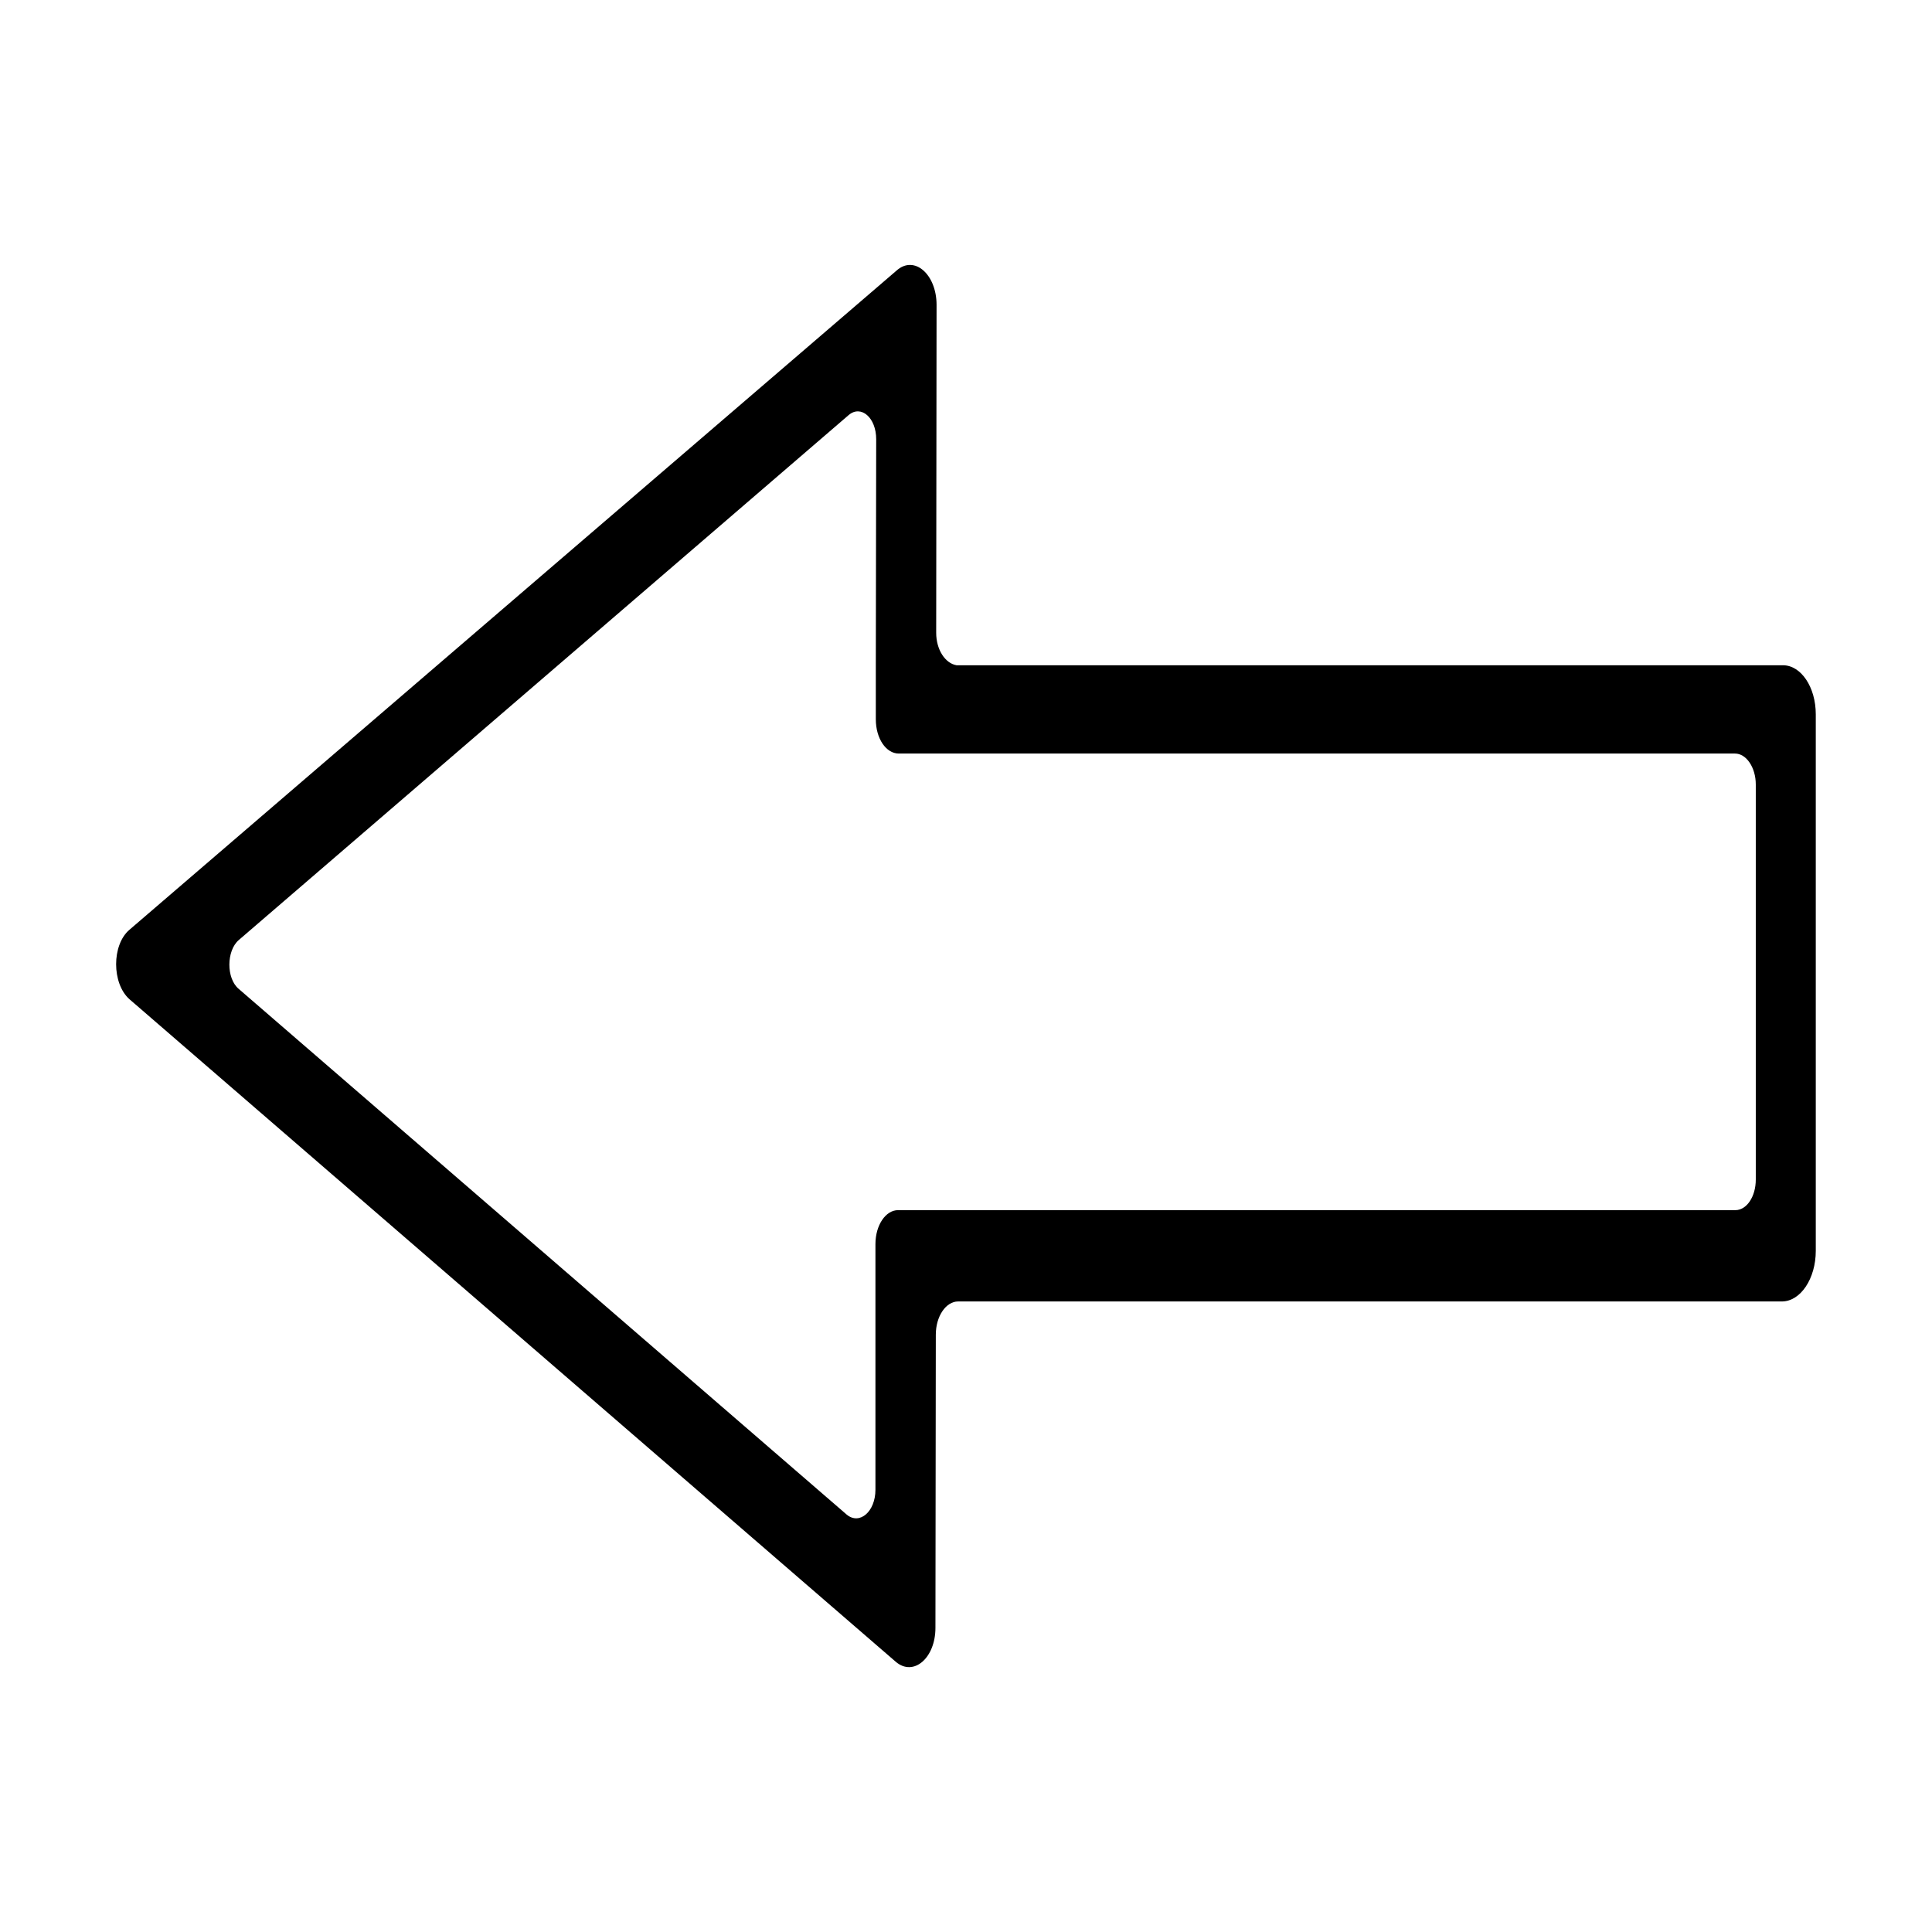 <?xml version="1.0" encoding="utf-8"?>
<!-- Generator: Adobe Illustrator 19.0.0, SVG Export Plug-In . SVG Version: 6.00 Build 0)  -->
<svg version="1.1" id="Layer_1" xmlns="http://www.w3.org/2000/svg" xmlns:xlink="http://www.w3.org/1999/xlink" x="0px" y="0px"
	 viewBox="-383 145 512 512" style="enable-background:new -383 145 512 512;" xml:space="preserve">
<g id="Layer_1_1_">
</g>
<g id="Layer_2">
	<path d="M-134.9,312.7l0.1-86.9c0-8.1-5.9-13.3-10.6-9.1l-203.3,174.7c-4.7,4-4.7,14.2,0,18.4l203.1,175.6c4.7,4,10.5-1,10.5-9
		l0.1-77.7c0-4.9,2.7-8.8,5.9-8.8H89.2c5,0,9-6.1,9-13.4V334.3c0-7.2-3.9-13-8.7-13h-219C-132.5,320.8-134.9,317.2-134.9,312.7z
		 M82.3,457.6c0,4.5-2.4,8.1-5.4,8.1H-135h-10c-3.3,0-6,4-6,9v14.9v50.2c0,5.8-4.2,9.4-7.6,6.6l-161.1-139.3c-3.4-2.8-3.3-10.2,0-13
		L-158.1,255c3.3-2.8,7.3,0.7,7.3,6.4l-0.1,59.4v14.8c0,5.1,2.7,9.1,6.1,9.1h9.9H76.8c3,0,5.5,3.7,5.5,8.2V457.6z"/>
</g>
</svg>
